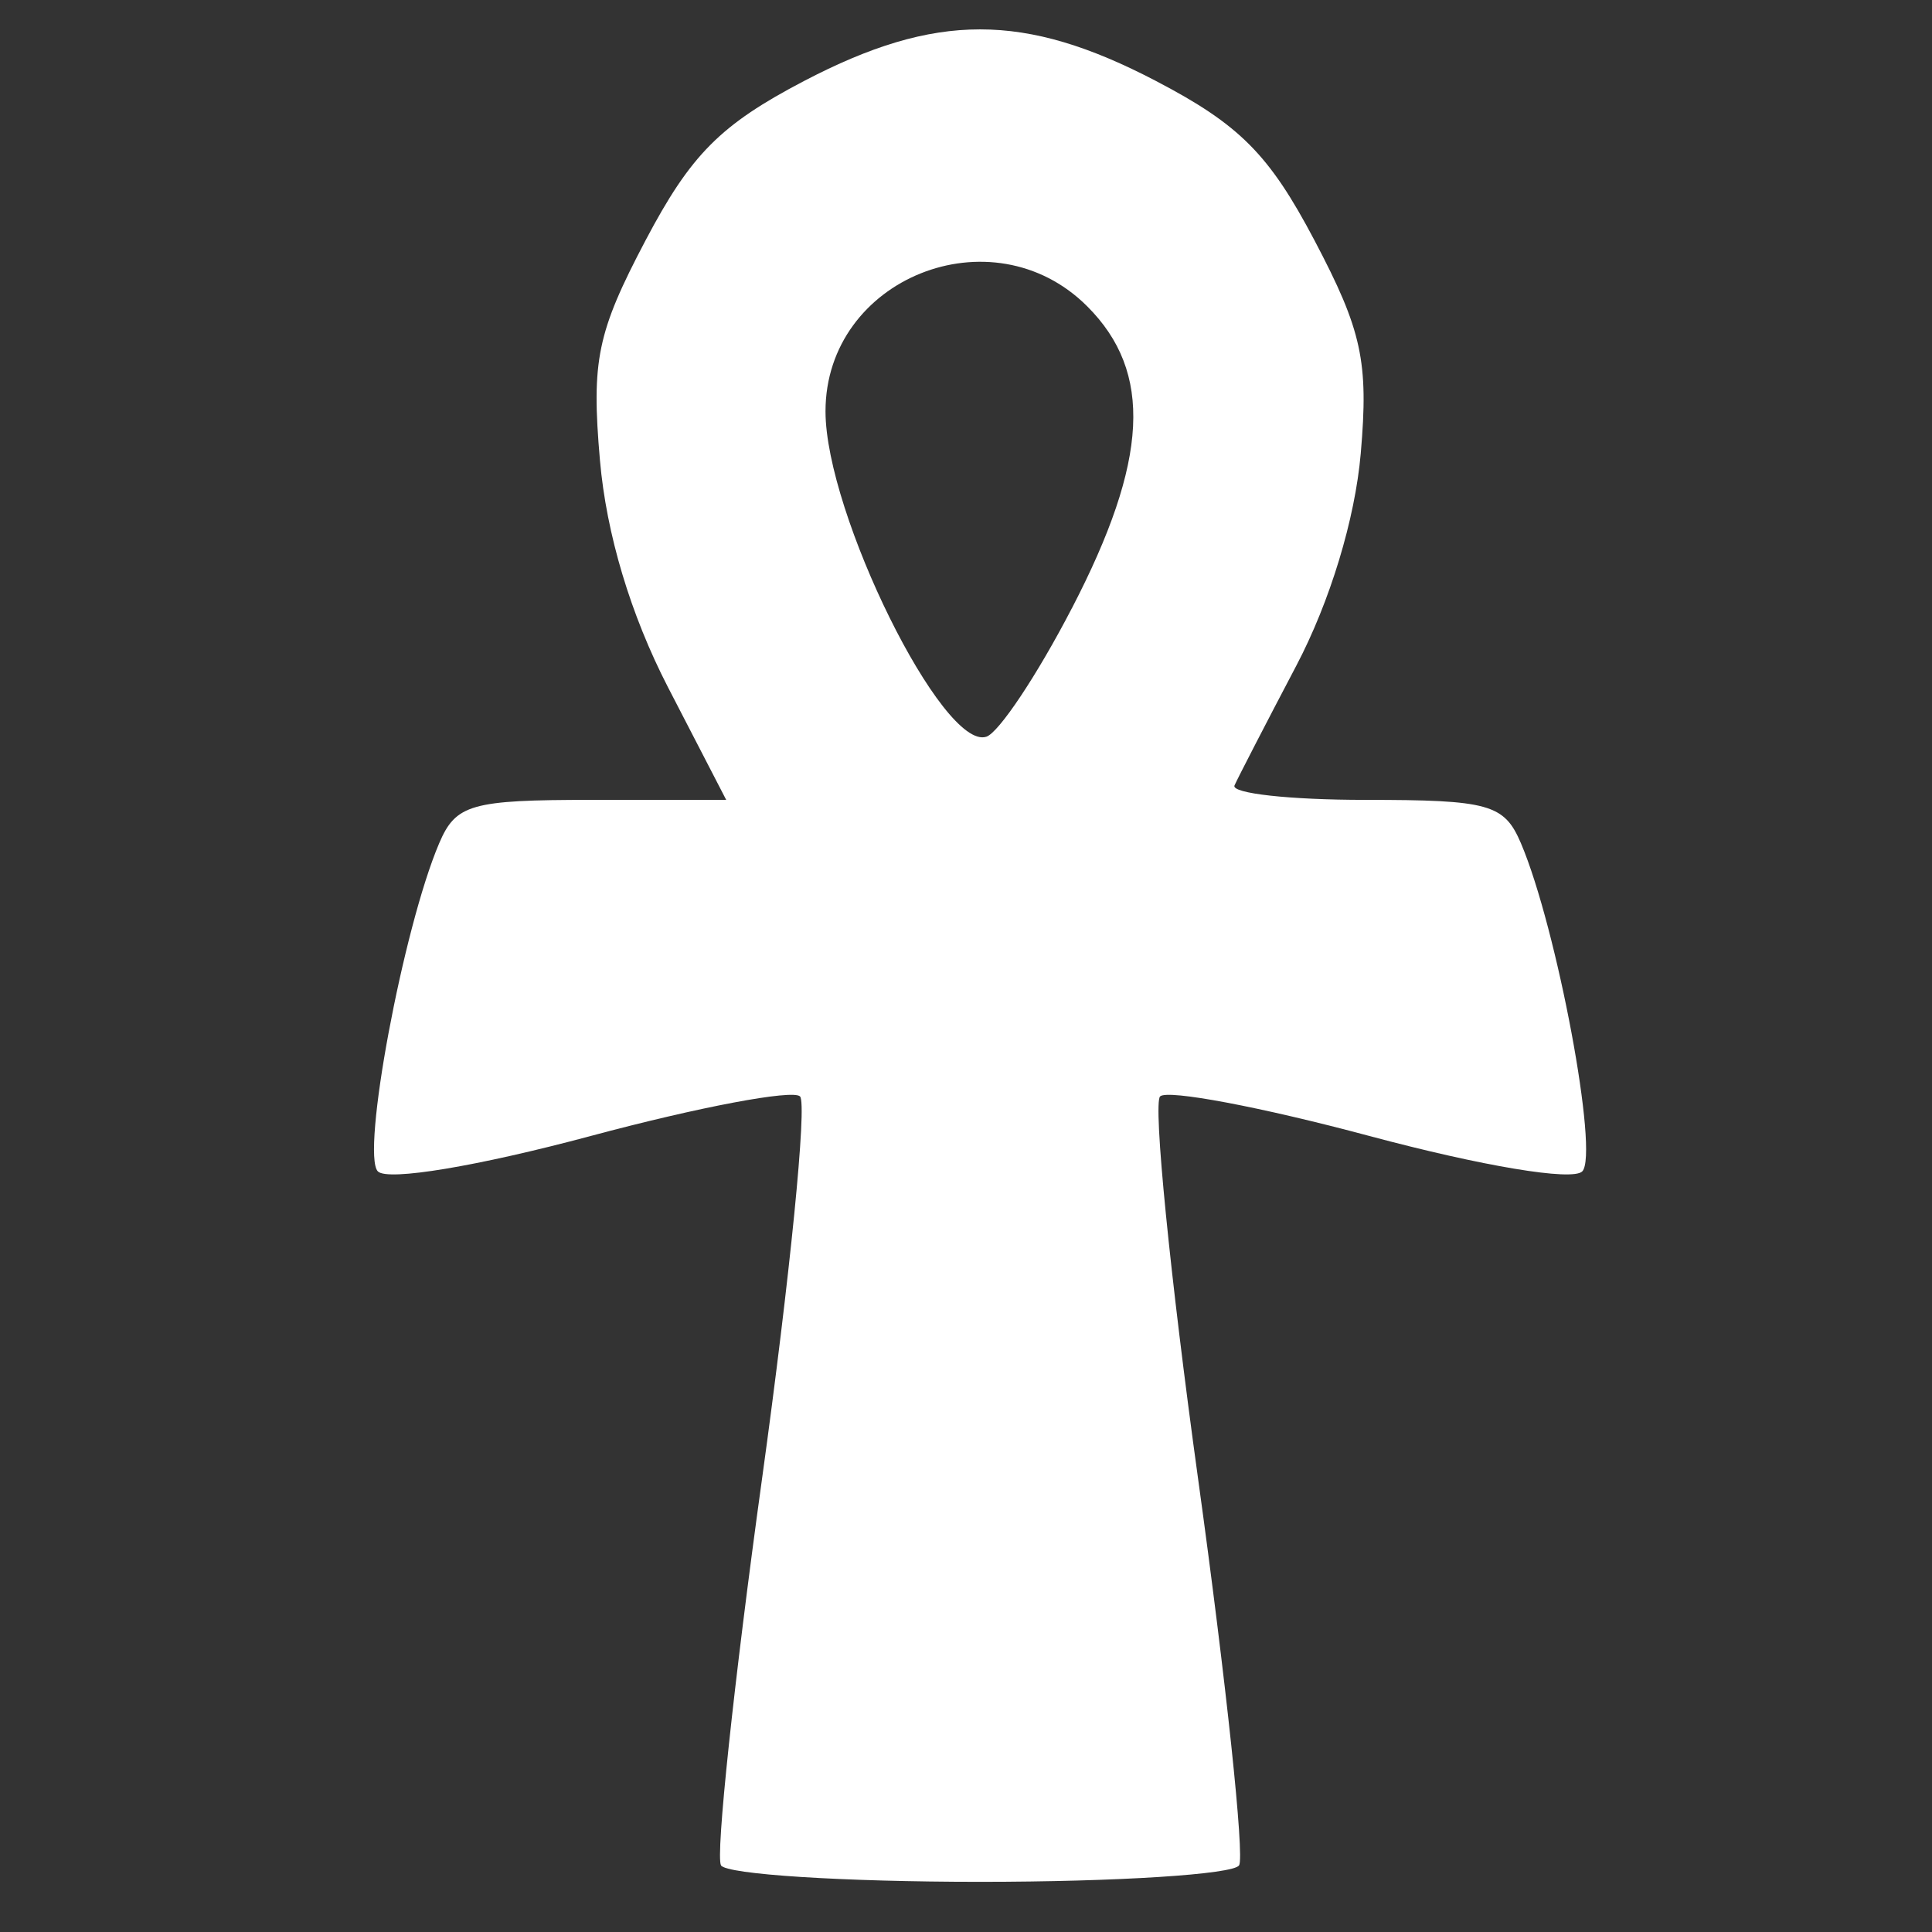 <?xml version="1.0" encoding="UTF-8" standalone="no"?>
<!-- Created with Inkscape (http://www.inkscape.org/) -->

<svg
   xmlns:dc="http://purl.org/dc/elements/1.1/"
   xmlns:cc="http://creativecommons.org/ns#"
   xmlns:rdf="http://www.w3.org/1999/02/22-rdf-syntax-ns#"
   xmlns:svg="http://www.w3.org/2000/svg"
   xmlns="http://www.w3.org/2000/svg"
   xmlns:sodipodi="http://sodipodi.sourceforge.net/DTD/sodipodi-0.dtd"
   xmlns:inkscape="http://www.inkscape.org/namespaces/inkscape"
   width="26.458mm"
   height="26.458mm"
   viewBox="0 0 26.458 26.458"
   version="1.1"
   id="svg3779"
   inkscape:version="0.92.4 (5da689c313, 2019-01-14)"
   sodipodi:docname="Relic.svg">
  <rect x="0" y="0" width="26.458" height="26.458" fill="#333333" stroke="none"/>
  <defs
     id="defs3773" />
  <sodipodi:namedview
     id="base"
     pagecolor="#ffffff"
     bordercolor="#666666"
     borderopacity="1.0"
     inkscape:pageopacity="0.0"
     inkscape:pageshadow="2"
     inkscape:zoom="1.979899"
     inkscape:cx="-68.878029"
     inkscape:cy="87.09167"
     inkscape:document-units="mm"
     inkscape:current-layer="layer1"
     showgrid="false"
     fit-margin-top="0"
     fit-margin-left="0"
     fit-margin-right="0"
     fit-margin-bottom="0"
     inkscape:window-width="1920"
     inkscape:window-height="1001"
     inkscape:window-x="-9"
     inkscape:window-y="-9"
     inkscape:window-maximized="1" />
  <g
     inkscape:label="Layer 1"
     inkscape:groupmode="layer"
     id="layer1"
     transform="translate(-74.461,-64.545)">
    <path
       style="fill:#fff;stroke-width:0.265"
       d="m 84.335,90.09 c -0.077,-0.124 0.176,-2.504 0.561,-5.288 0.385,-2.785 0.62,-5.143 0.521,-5.242 -0.098,-0.098 -1.387,0.145 -2.863,0.541 -1.551,0.416 -2.783,0.621 -2.918,0.486 -0.233,-0.233 0.345,-3.334 0.839,-4.493 0.228,-0.536 0.437,-0.595 2.092,-0.595 h 1.839 L 83.609,73.957 c -0.513,-0.995 -0.844,-2.099 -0.932,-3.109 -0.119,-1.366 -0.039,-1.751 0.625,-3.012 0.62,-1.176 1.025,-1.583 2.172,-2.183 1.801,-0.941 3.015,-0.941 4.816,0 1.147,0.599 1.552,1.006 2.172,2.183 0.651,1.235 0.743,1.661 0.634,2.918 -0.078,0.901 -0.421,2.03 -0.884,2.91 -0.416,0.791 -0.796,1.528 -0.845,1.637 -0.049,0.109 0.756,0.198 1.79,0.198 1.698,0 1.904,0.058 2.133,0.595 0.493,1.159 1.072,4.259 0.839,4.493 -0.135,0.135 -1.367,-0.071 -2.918,-0.486 -1.476,-0.396 -2.765,-0.639 -2.863,-0.541 -0.098,0.098 0.136,2.457 0.521,5.242 0.385,2.785 0.637,5.164 0.561,5.288 -0.077,0.124 -1.673,0.226 -3.548,0.226 -1.875,0 -3.471,-0.102 -3.548,-0.226 z m 4.805,-17.215 c 1.051,-2.025 1.113,-3.233 0.21,-4.135 -1.3,-1.3 -3.584,-0.383 -3.584,1.438 0,1.4 1.608,4.652 2.203,4.456 0.171,-0.056 0.698,-0.847 1.17,-1.758 z"
       id="path3792"
       inkscape:connector-curvature="0" />
  </g>
</svg>
